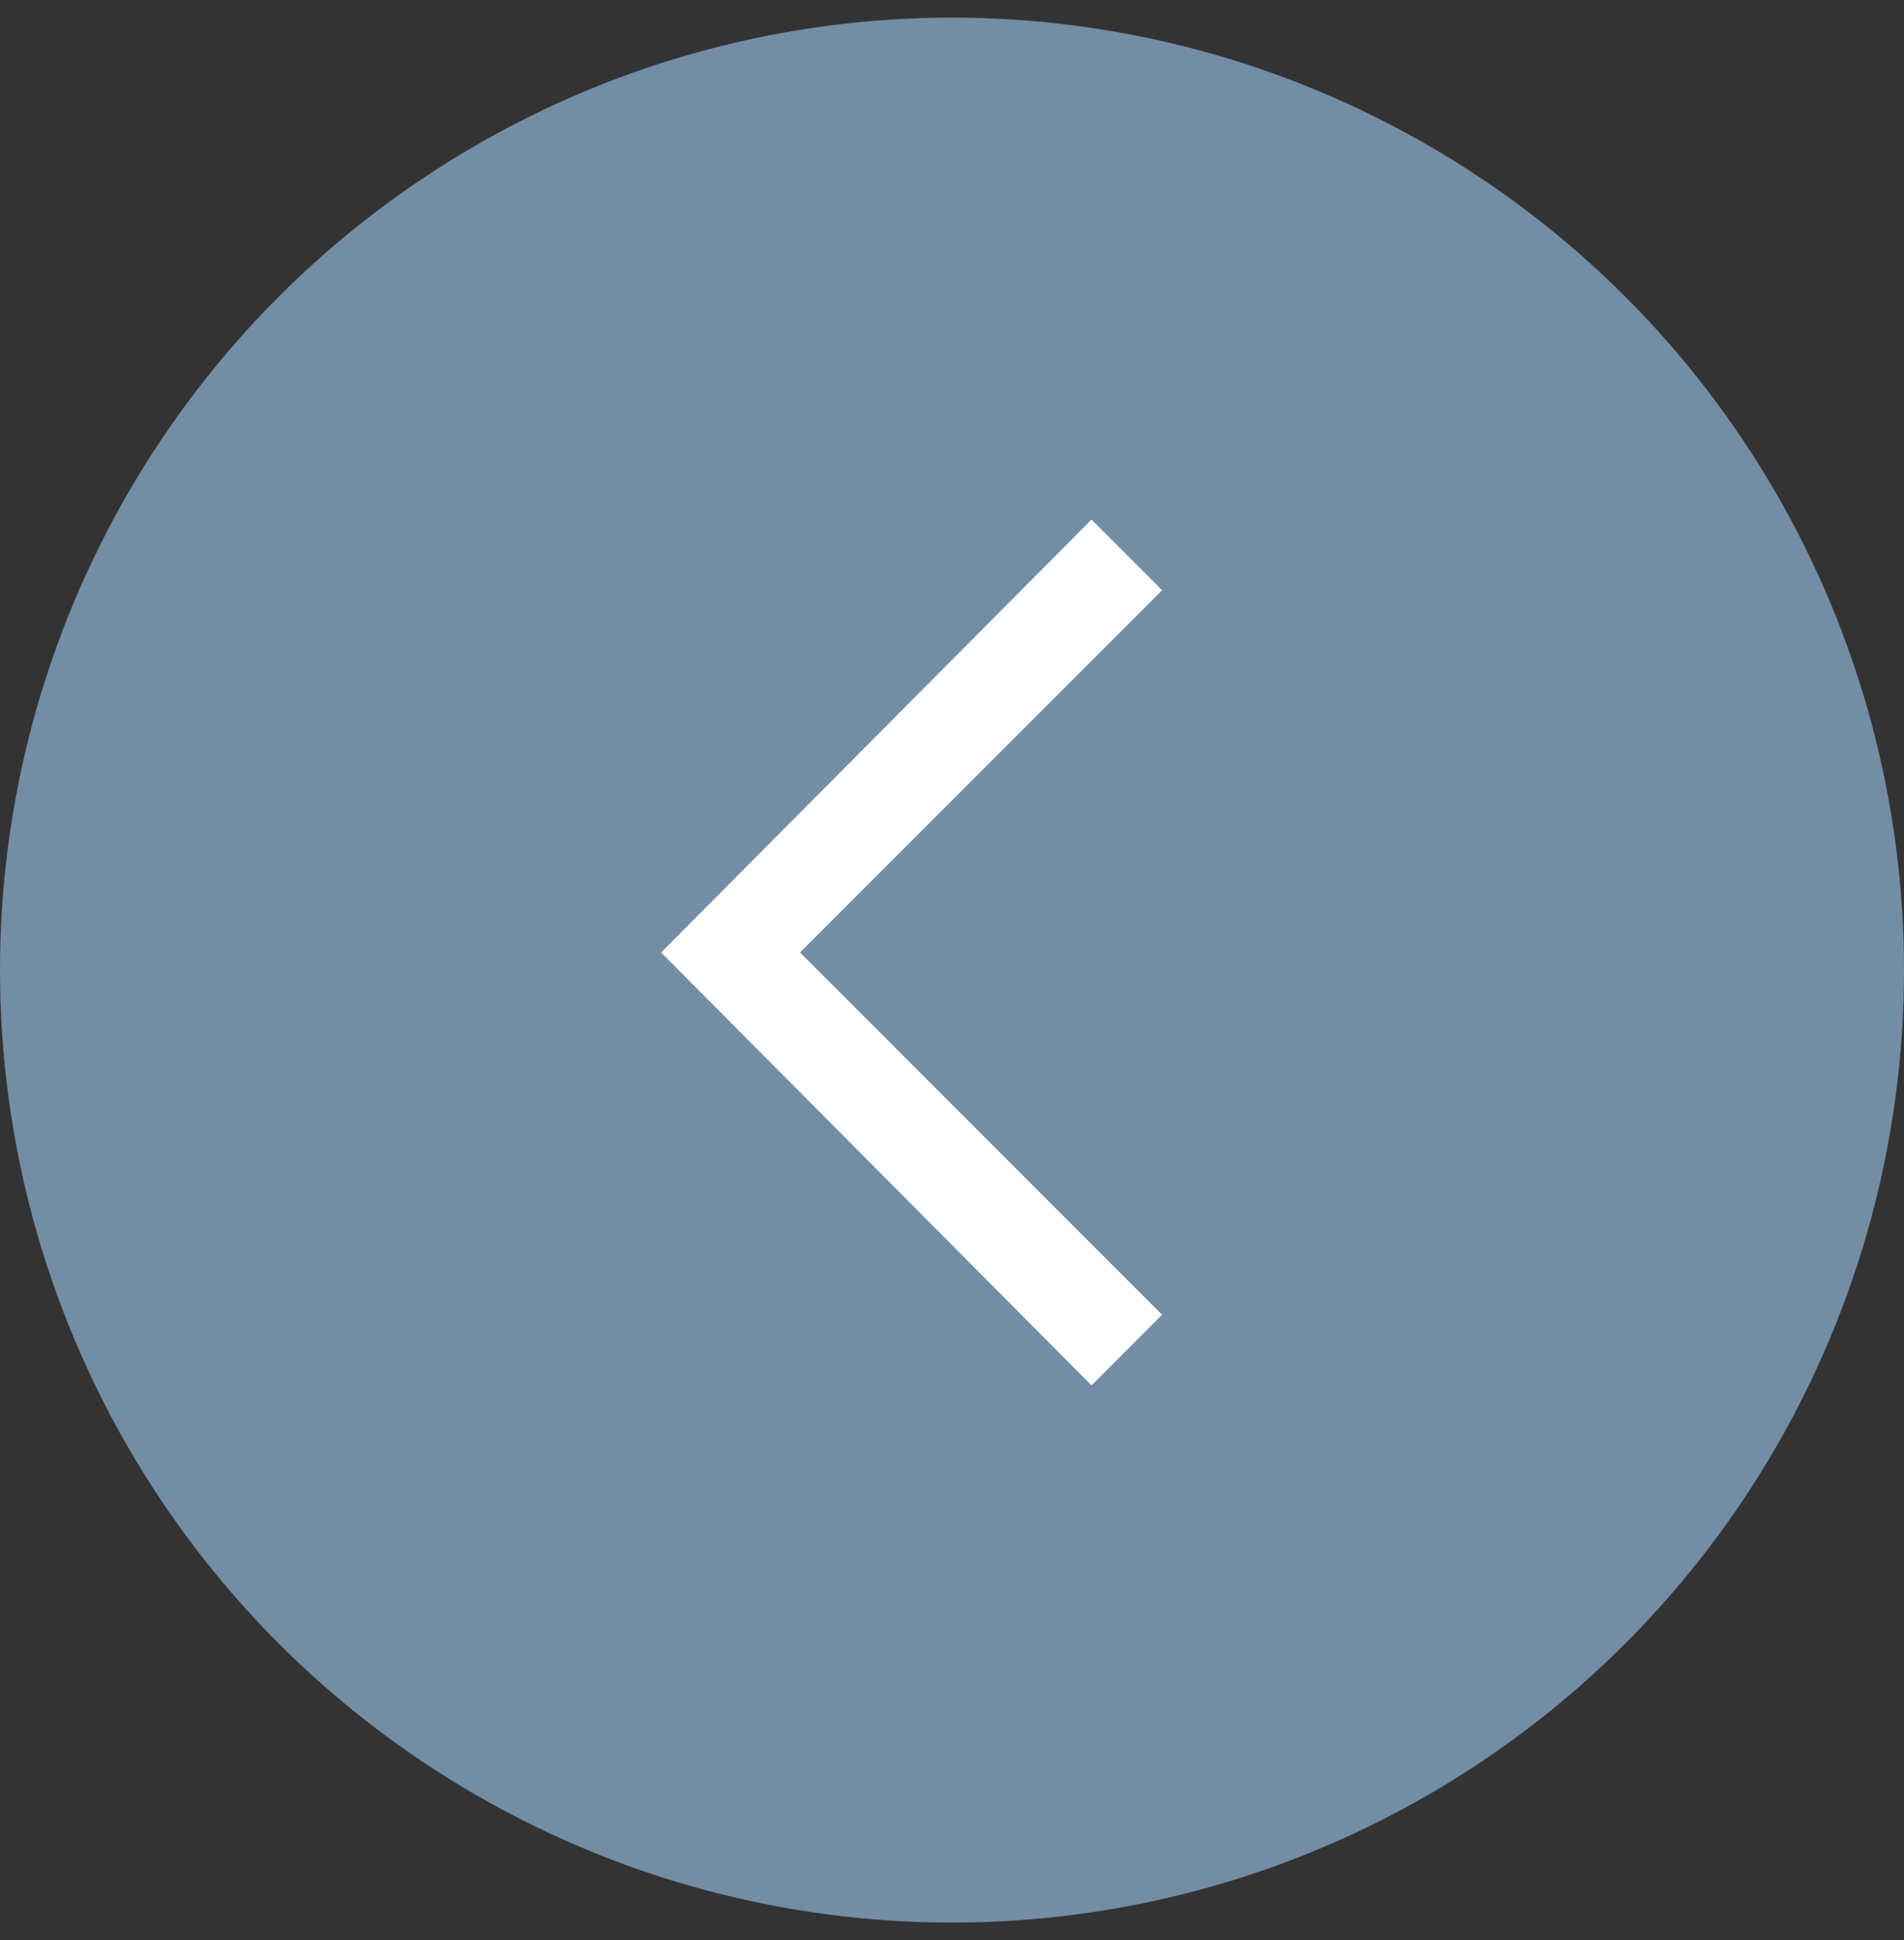 <svg width="54" height="55" viewBox="0 0 54 55" fill="none" xmlns="http://www.w3.org/2000/svg">
<rect x="0" y="0" width="54" height="55" fill="#333333" stroke="none"/>
<circle cx="27" cy="27.5" r="27" transform="rotate(-180 27 27.5)" fill="#738DA5"/>
<g clip-path="url(#clip0_29_262)">
<path d="M30.956 39.271L32.958 37.269L22.69 27L32.958 16.731L30.956 14.729L18.75 27L30.956 39.271Z" fill="white"/>
</g>
<defs>
<clipPath id="clip0_29_262">
<rect width="16" height="25" fill="white" transform="translate(34 39.5) rotate(-180)"/>
</clipPath>
</defs>
</svg>

